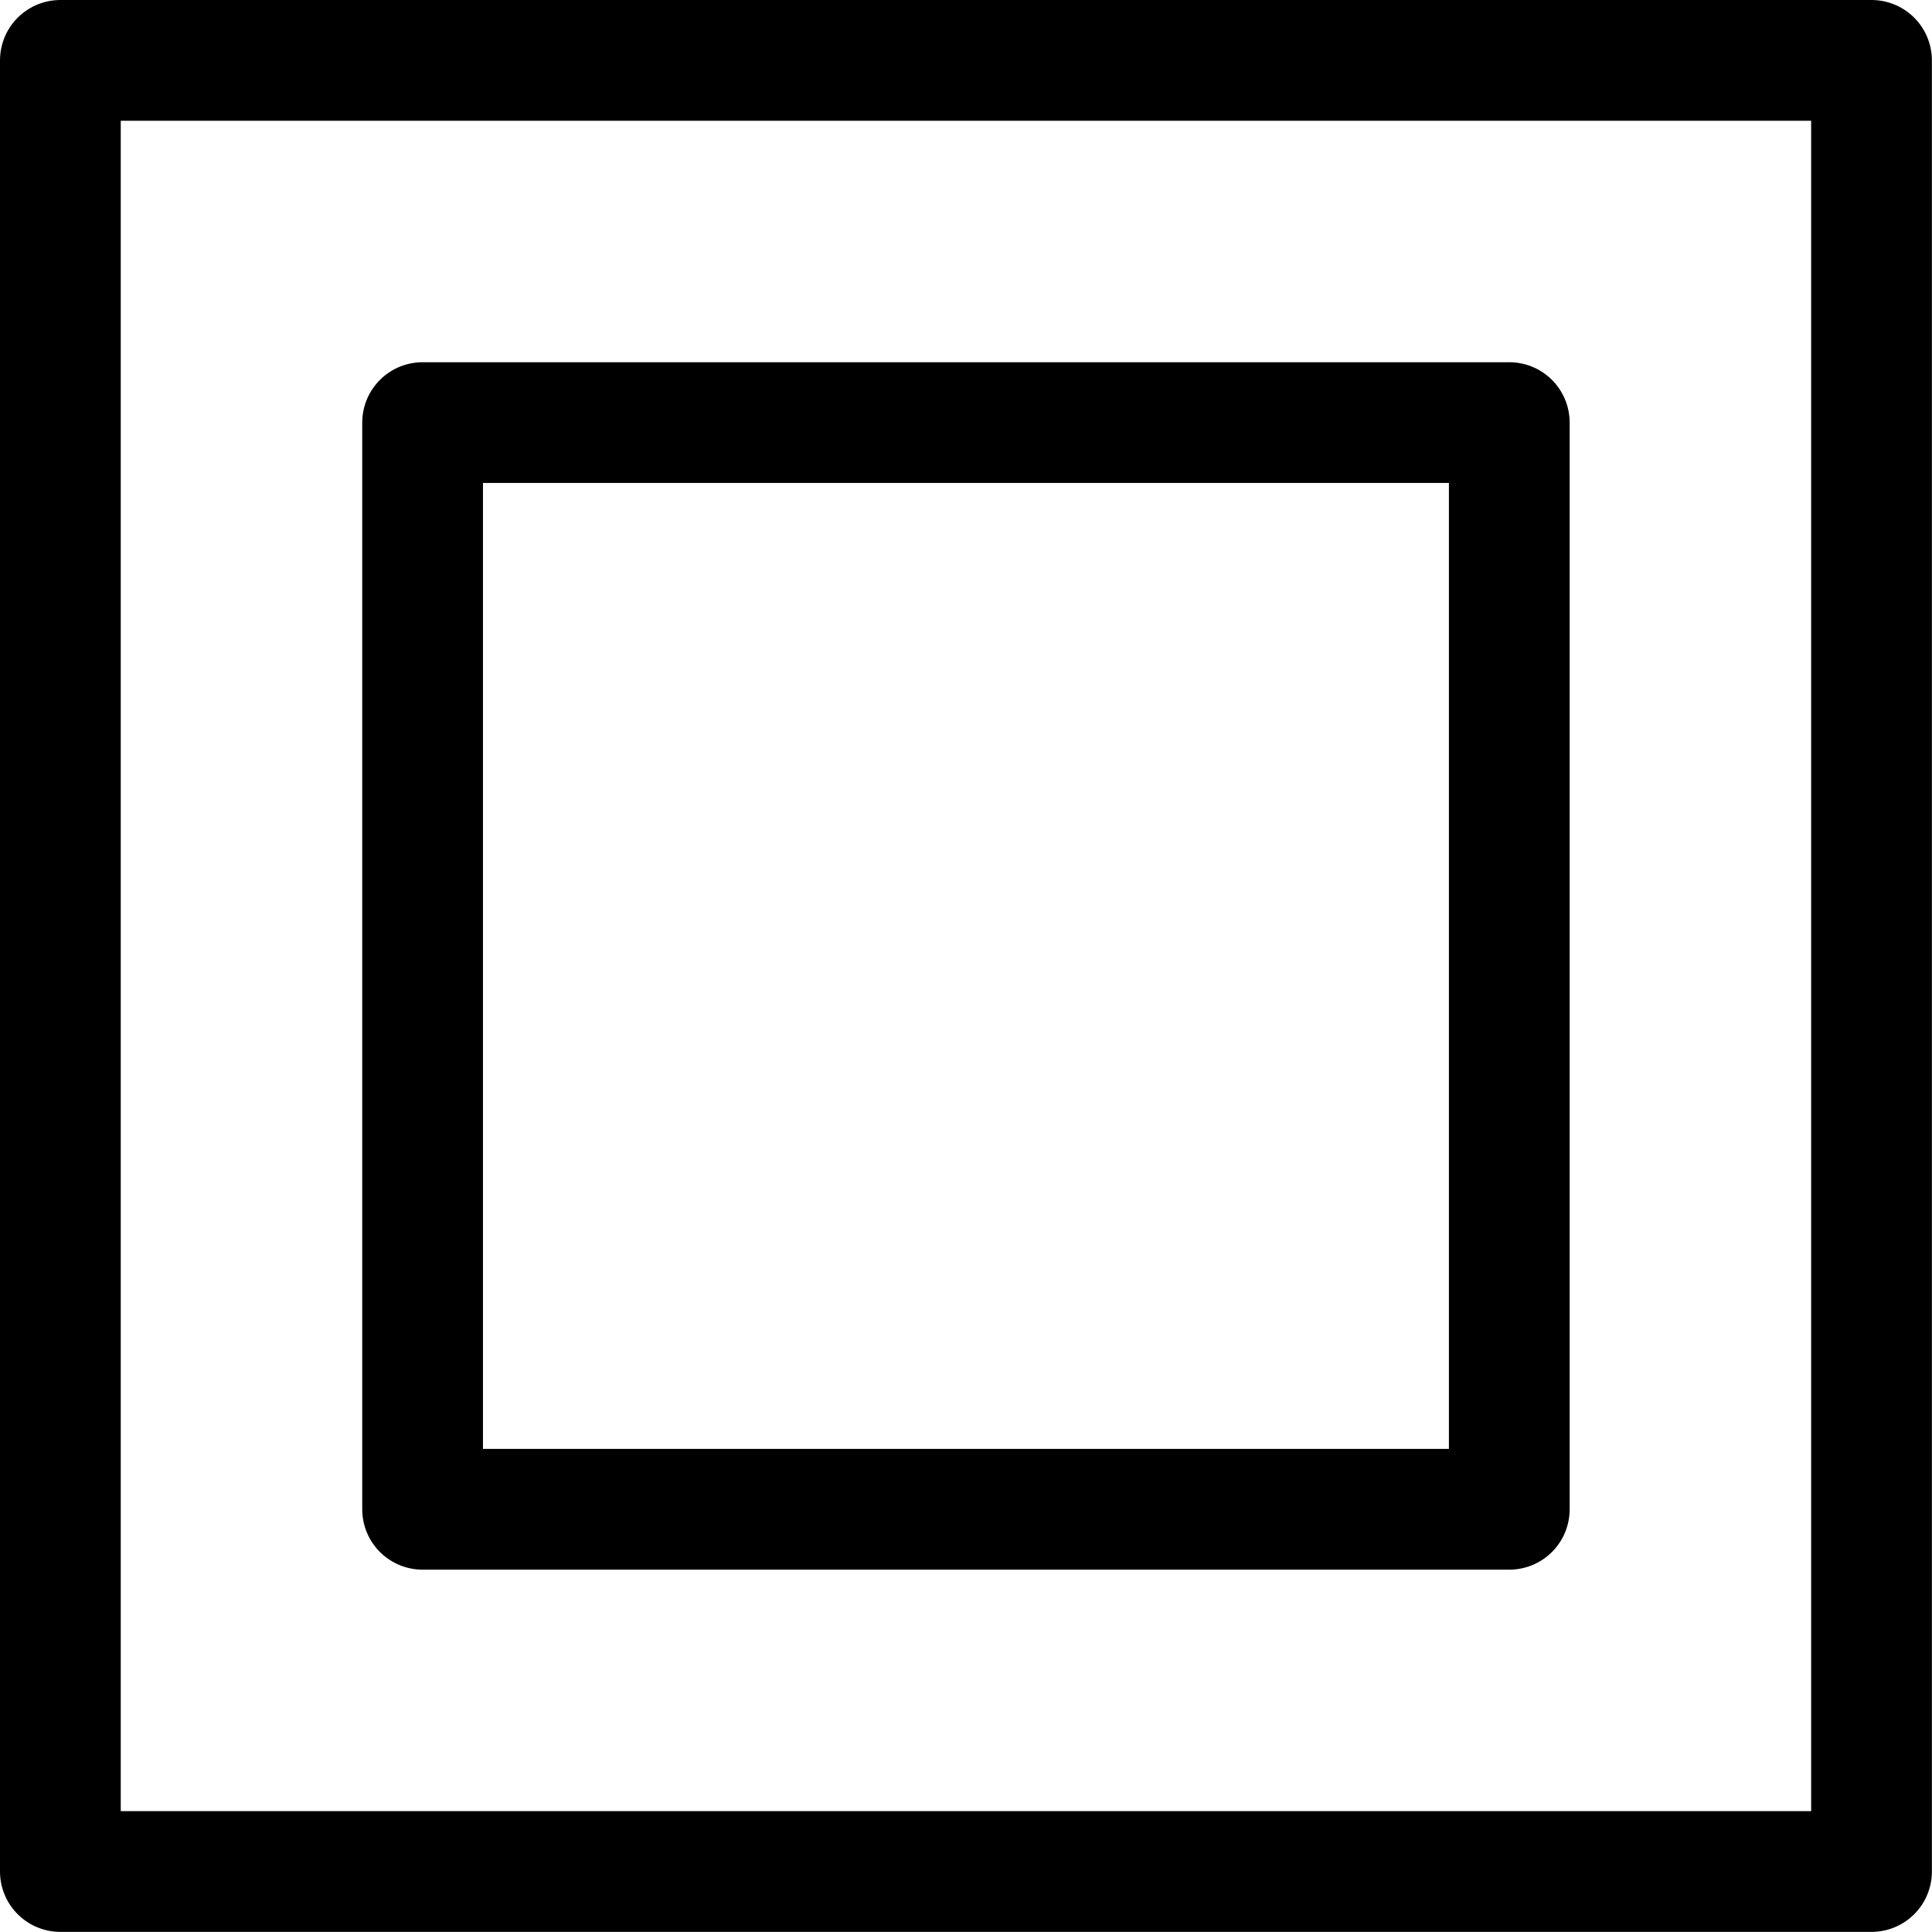 <svg xmlns="http://www.w3.org/2000/svg" version="1.1" xmlns:xlink="http://www.w3.org/1999/xlink" xmlns:svgjs="http://svgjs.com/svgjs" viewBox="0 0 140 140" width="140" height="140"><g transform="matrix(5.833,0,0,5.833,0,0)"><path d="M0.750 0.750 L23.250 0.750 L23.250 23.250 L0.750 23.250 Z" fill="none" stroke="#000000" stroke-linecap="round" stroke-linejoin="round" stroke-width="1.5"></path><path d="M5.250 5.250 L18.750 5.250 L18.750 18.750 L5.250 18.750 Z" fill="none" stroke="#000000" stroke-linecap="round" stroke-linejoin="round" stroke-width="1.5"></path></g></svg>
